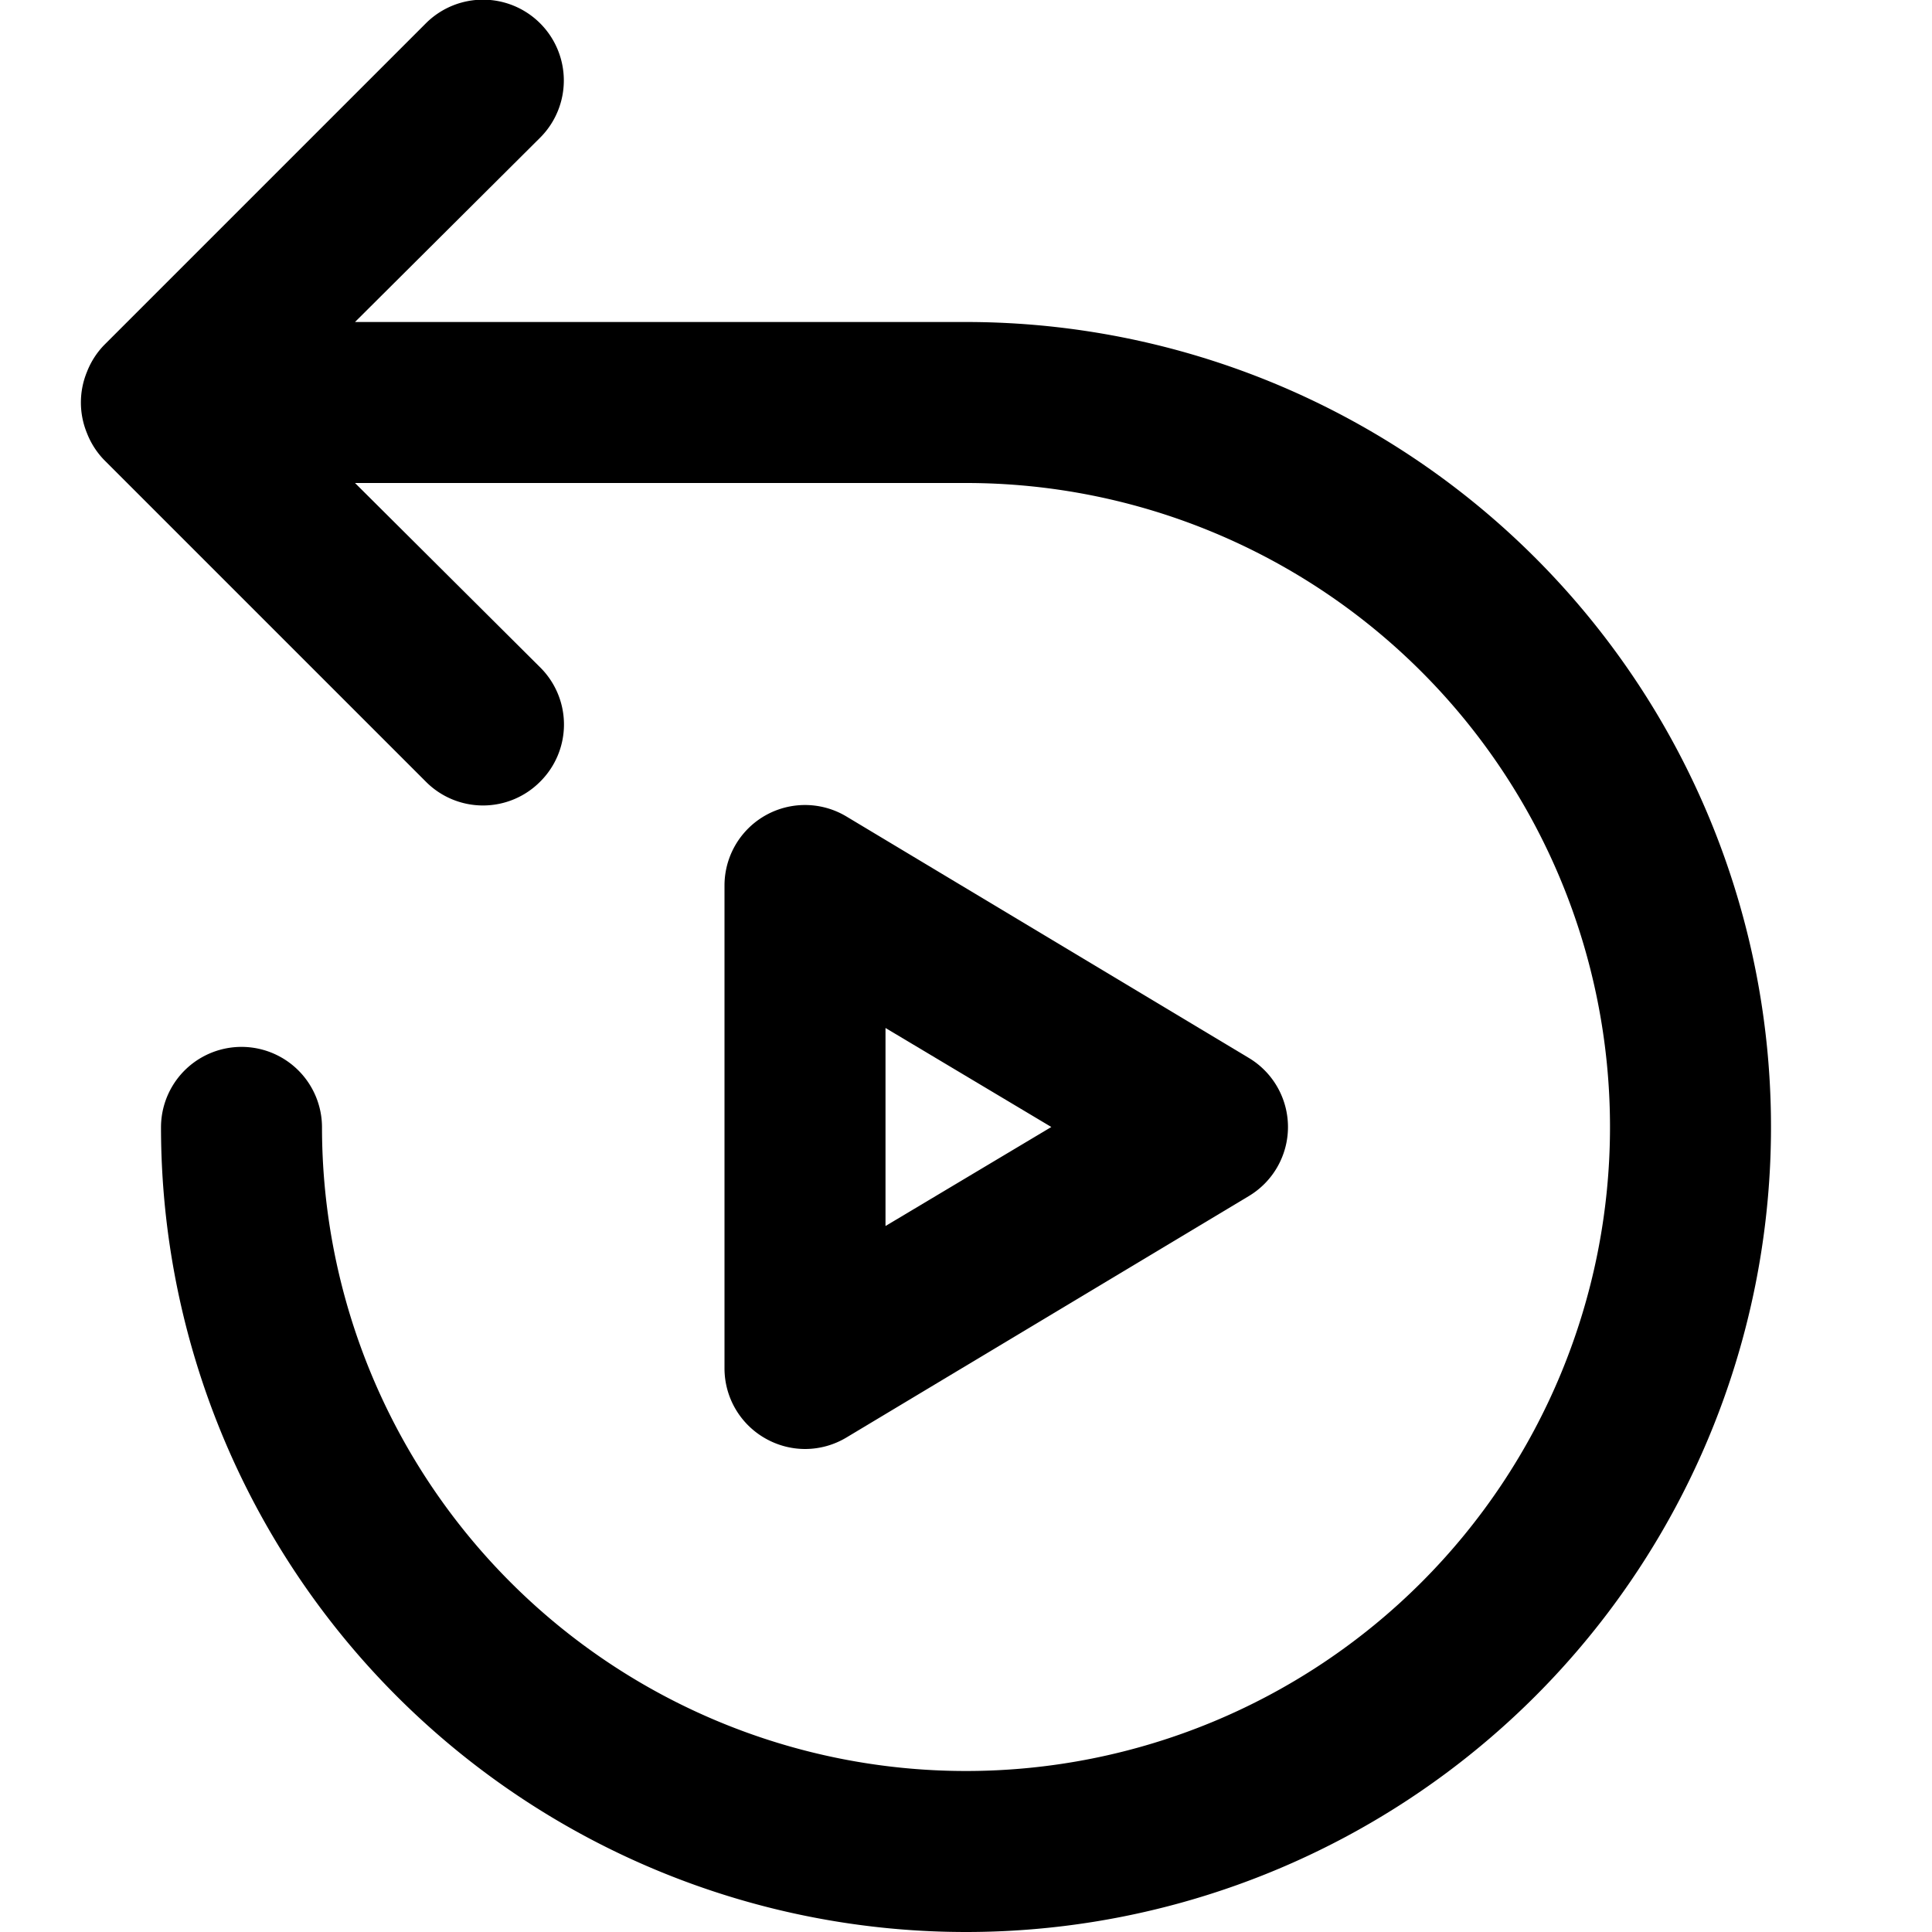 <?xml version="1.0" standalone="no"?><!DOCTYPE svg PUBLIC "-//W3C//DTD SVG 1.1//EN" "http://www.w3.org/Graphics/SVG/1.1/DTD/svg11.dtd"><svg t="1608471514474" class="icon" viewBox="0 0 1024 1024" version="1.1" xmlns="http://www.w3.org/2000/svg" p-id="2763" xmlns:xlink="http://www.w3.org/1999/xlink" width="200" height="200"><defs><style type="text/css"></style></defs><path d="M512 170.667H188.16l98.133-97.707A42.667 42.667 0 0 0 225.707 12.373l-170.667 170.667a42.667 42.667 0 0 0-8.96 14.08 42.667 42.667 0 0 0 0 32.427 42.667 42.667 0 0 0 8.96 14.08l170.667 170.667a42.667 42.667 0 0 0 60.587 0 42.667 42.667 0 0 0 0-60.587L188.16 256H512a341.333 341.333 0 1 1-341.333 341.333 42.667 42.667 0 0 0-85.333 0A426.667 426.667 0 1 0 512 170.667z" p-id="2764"></path><path d="M426.667 768a42.667 42.667 0 0 0 21.76-5.973l213.333-128a42.667 42.667 0 0 0 0-73.387l-213.333-128A42.667 42.667 0 0 0 384 469.333v256a42.667 42.667 0 0 0 21.76 37.12A42.667 42.667 0 0 0 426.667 768z m42.667-223.147L557.227 597.333 469.333 649.813z" p-id="2765"></path></svg>